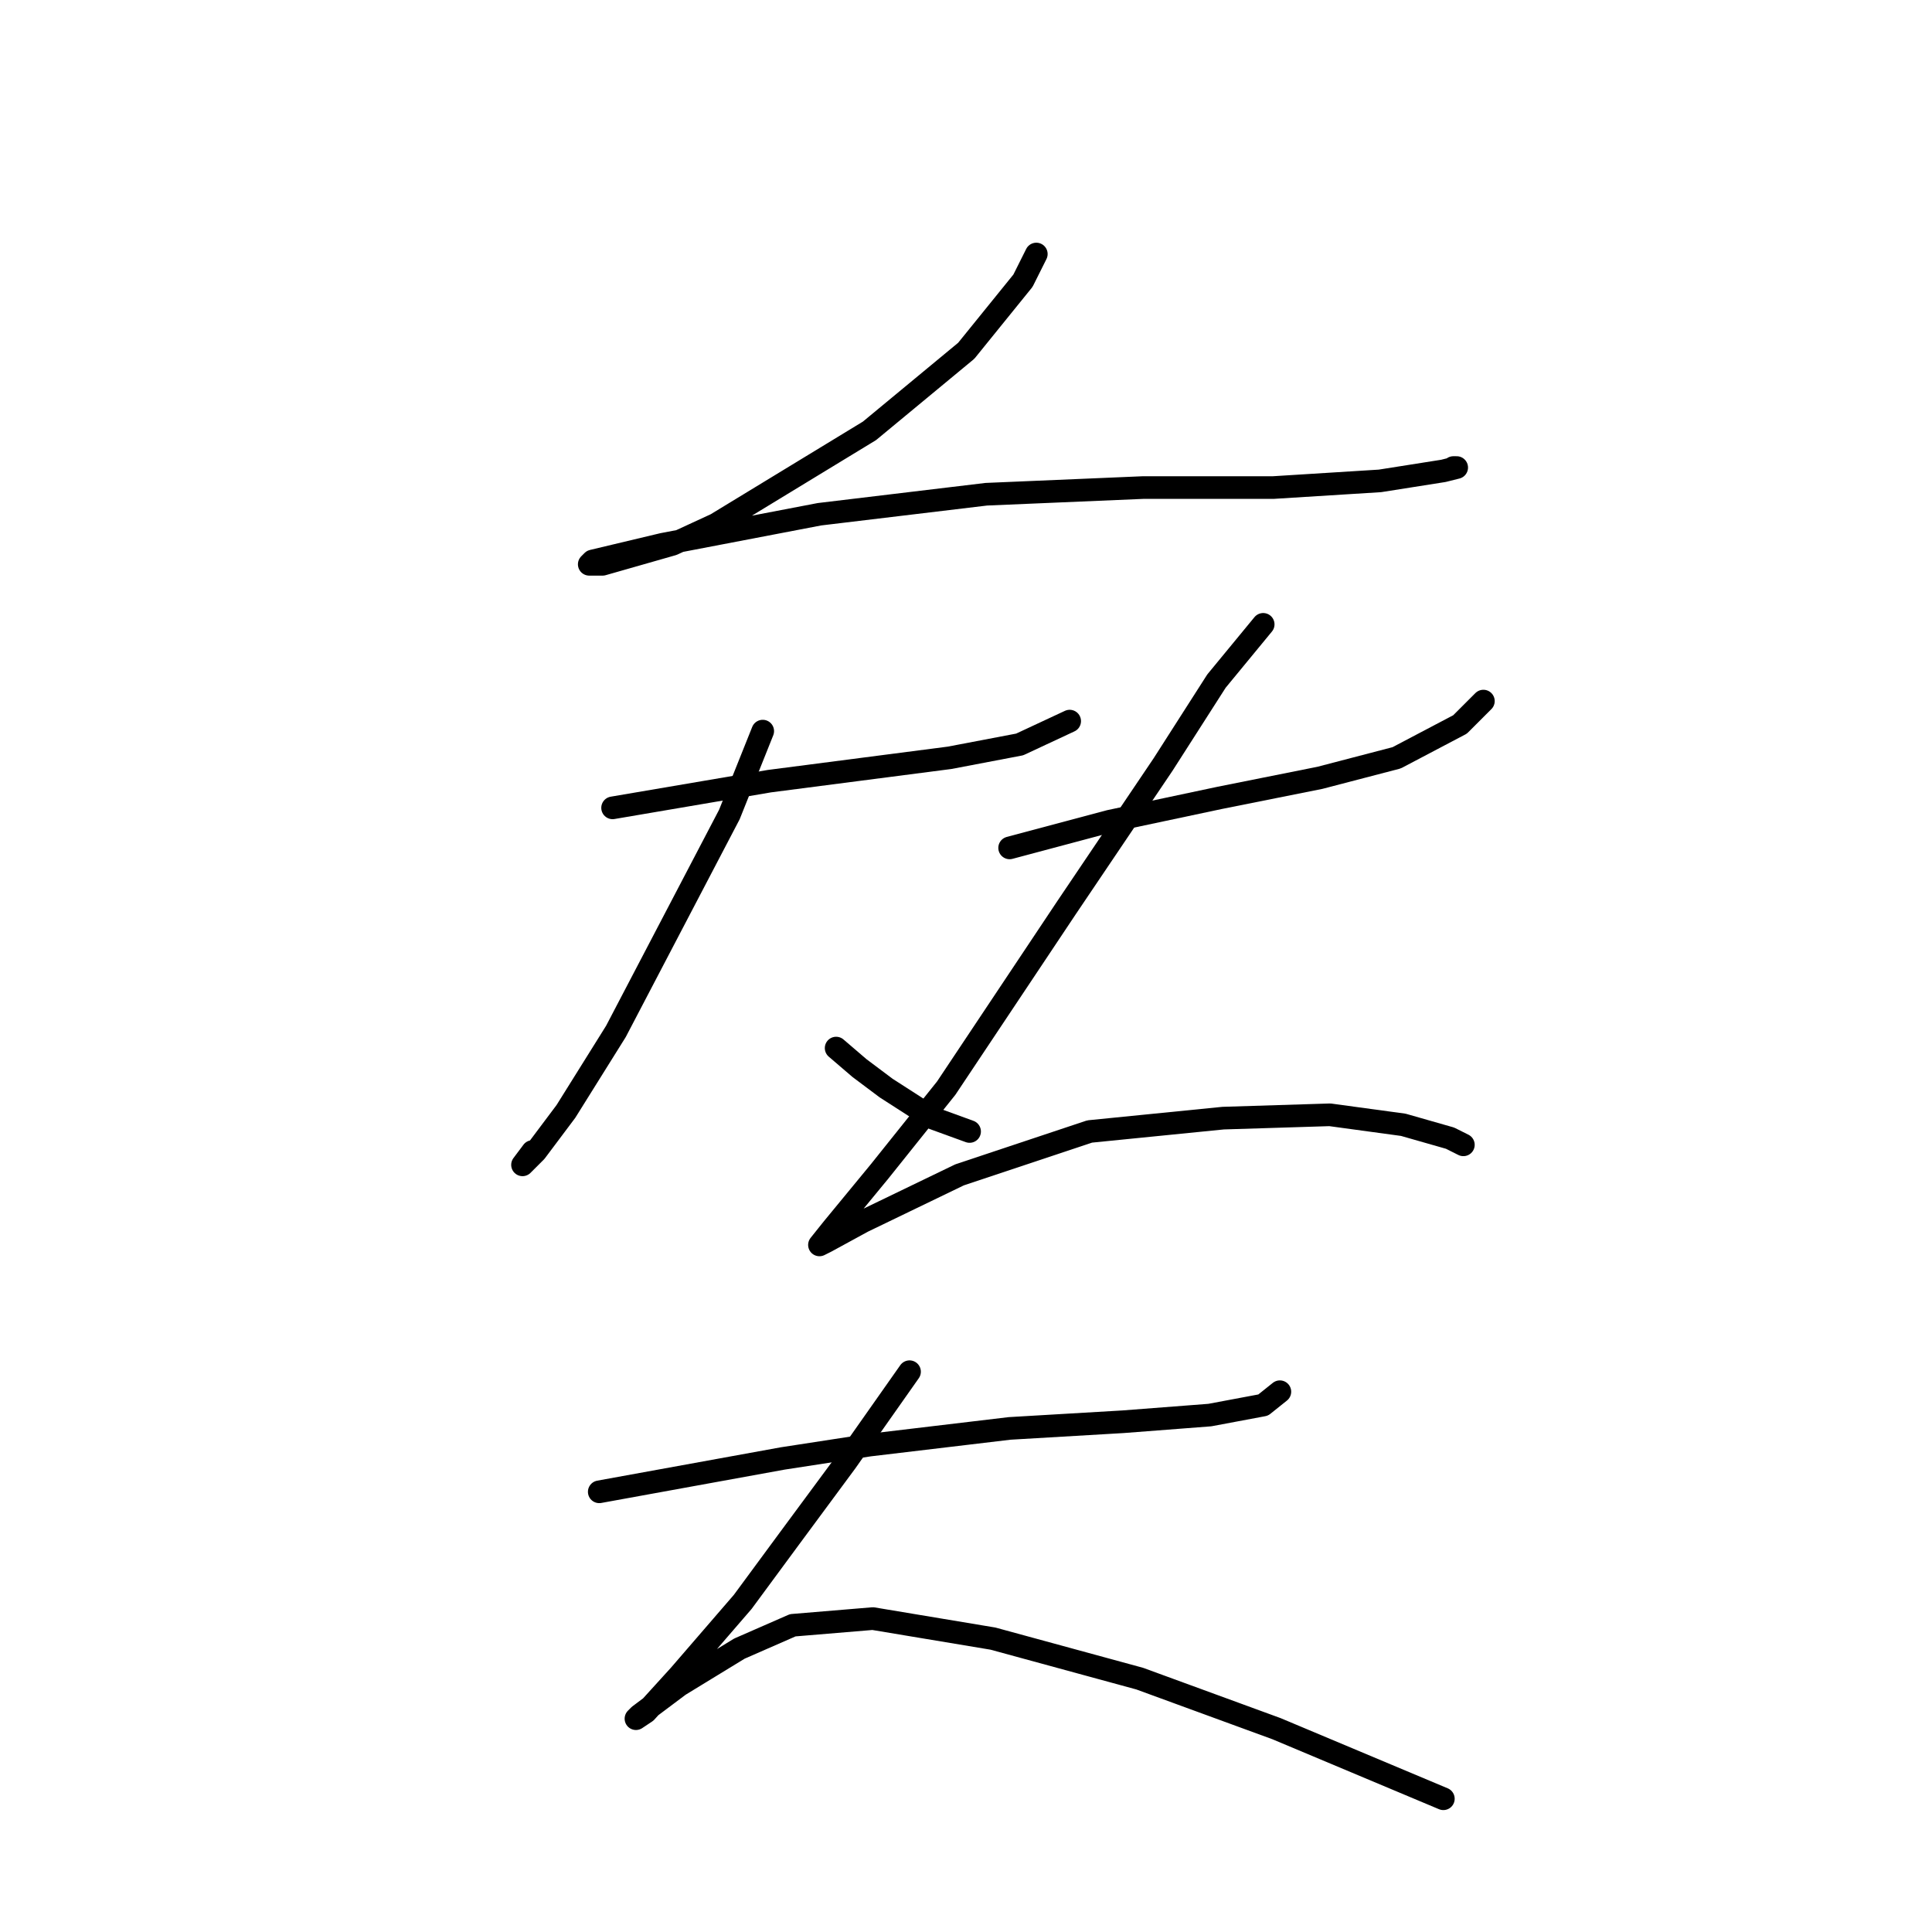 <?xml version="1.0" standalone="no"?>
    <svg width="256" height="256" xmlns="http://www.w3.org/2000/svg" version="1.1">
    <polyline stroke="black" stroke-width="3" stroke-linecap="round" fill="transparent" stroke-linejoin="round" points="137.317 33.659 135.549 37.195 128.033 46.479 115.213 57.089 94.877 69.468 89.13 72.12 79.846 74.773 78.078 74.773 78.52 74.331 87.804 72.12 108.582 68.141 130.686 65.489 151.464 64.605 168.705 64.605 182.852 63.72 191.252 62.394 193.02 61.952 192.578 61.952 192.578 61.952 " />
        <polyline stroke="black" stroke-width="3" stroke-linecap="round" fill="transparent" stroke-linejoin="round" points="81.172 107.045 101.95 103.508 125.823 100.414 135.107 98.645 141.738 95.551 141.738 95.551 " />
        <polyline stroke="black" stroke-width="3" stroke-linecap="round" fill="transparent" stroke-linejoin="round" points="101.066 96.877 96.645 107.929 81.614 136.665 74.983 147.275 71.004 152.58 69.678 153.906 69.236 154.348 70.562 152.58 70.562 152.58 " />
        <polyline stroke="black" stroke-width="3" stroke-linecap="round" fill="transparent" stroke-linejoin="round" points="110.792 138.875 113.887 141.528 117.423 144.18 123.613 148.159 128.476 149.927 128.476 149.927 " />
        <polyline stroke="black" stroke-width="3" stroke-linecap="round" fill="transparent" stroke-linejoin="round" points="133.781 112.35 147.043 108.813 161.632 105.719 174.895 103.066 185.063 100.414 193.462 95.993 196.557 92.898 196.557 92.898 " />
        <polyline stroke="black" stroke-width="3" stroke-linecap="round" fill="transparent" stroke-linejoin="round" points="167.379 82.73 161.19 90.246 154.117 101.298 141.296 120.308 125.381 144.18 116.539 155.232 110.35 162.748 108.582 164.958 109.466 164.516 114.329 161.864 127.149 155.674 144.391 149.927 162.074 148.159 176.221 147.717 185.947 149.043 192.136 150.811 193.904 151.696 193.904 151.696 " />
        <polyline stroke="black" stroke-width="3" stroke-linecap="round" fill="transparent" stroke-linejoin="round" points="79.404 197.673 103.719 193.252 115.213 191.483 133.781 189.273 148.811 188.389 160.306 187.505 167.379 186.178 169.59 184.41 169.59 184.41 " />
        <polyline stroke="black" stroke-width="3" stroke-linecap="round" fill="transparent" stroke-linejoin="round" points="120.518 181.758 112.118 193.694 104.603 203.862 98.414 212.261 90.014 221.987 85.593 226.85 84.267 227.734 84.709 227.292 90.014 223.314 97.972 218.451 105.045 215.356 115.655 214.472 131.57 217.124 151.022 222.429 169.147 229.061 191.252 238.345 191.252 238.345 " />
        </svg>
